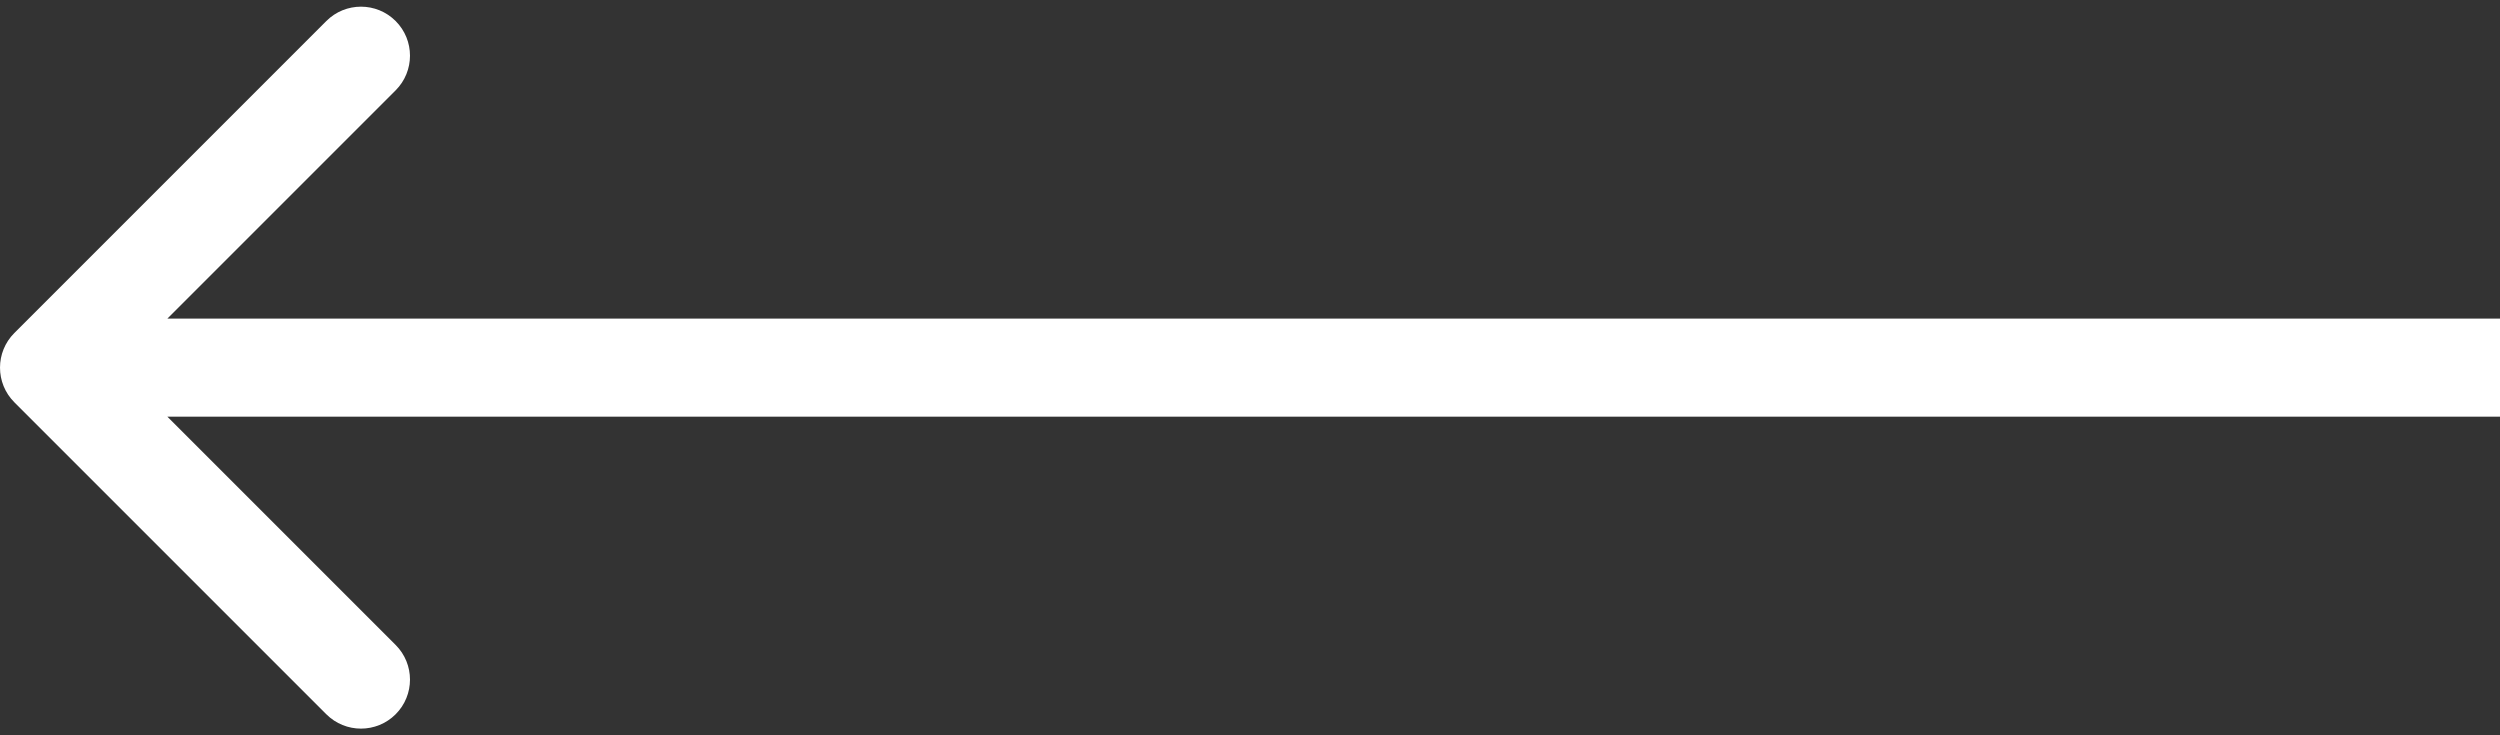 <svg width="102" height="30" viewBox="0 0 102 30" fill="none" xmlns="http://www.w3.org/2000/svg">
<rect x="0" y="0" width="102" height="30" fill="#333333" stroke="none"/>
<path d="M0.586 13.586C-0.195 14.367 -0.195 15.633 0.586 16.414L13.314 29.142C14.095 29.923 15.361 29.923 16.142 29.142C16.923 28.361 16.923 27.095 16.142 26.314L4.828 15L16.142 3.686C16.923 2.905 16.923 1.639 16.142 0.858C15.361 0.077 14.095 0.077 13.314 0.858L0.586 13.586ZM102 13L2 13V17L102 17V13Z" fill="white"/>
</svg>
